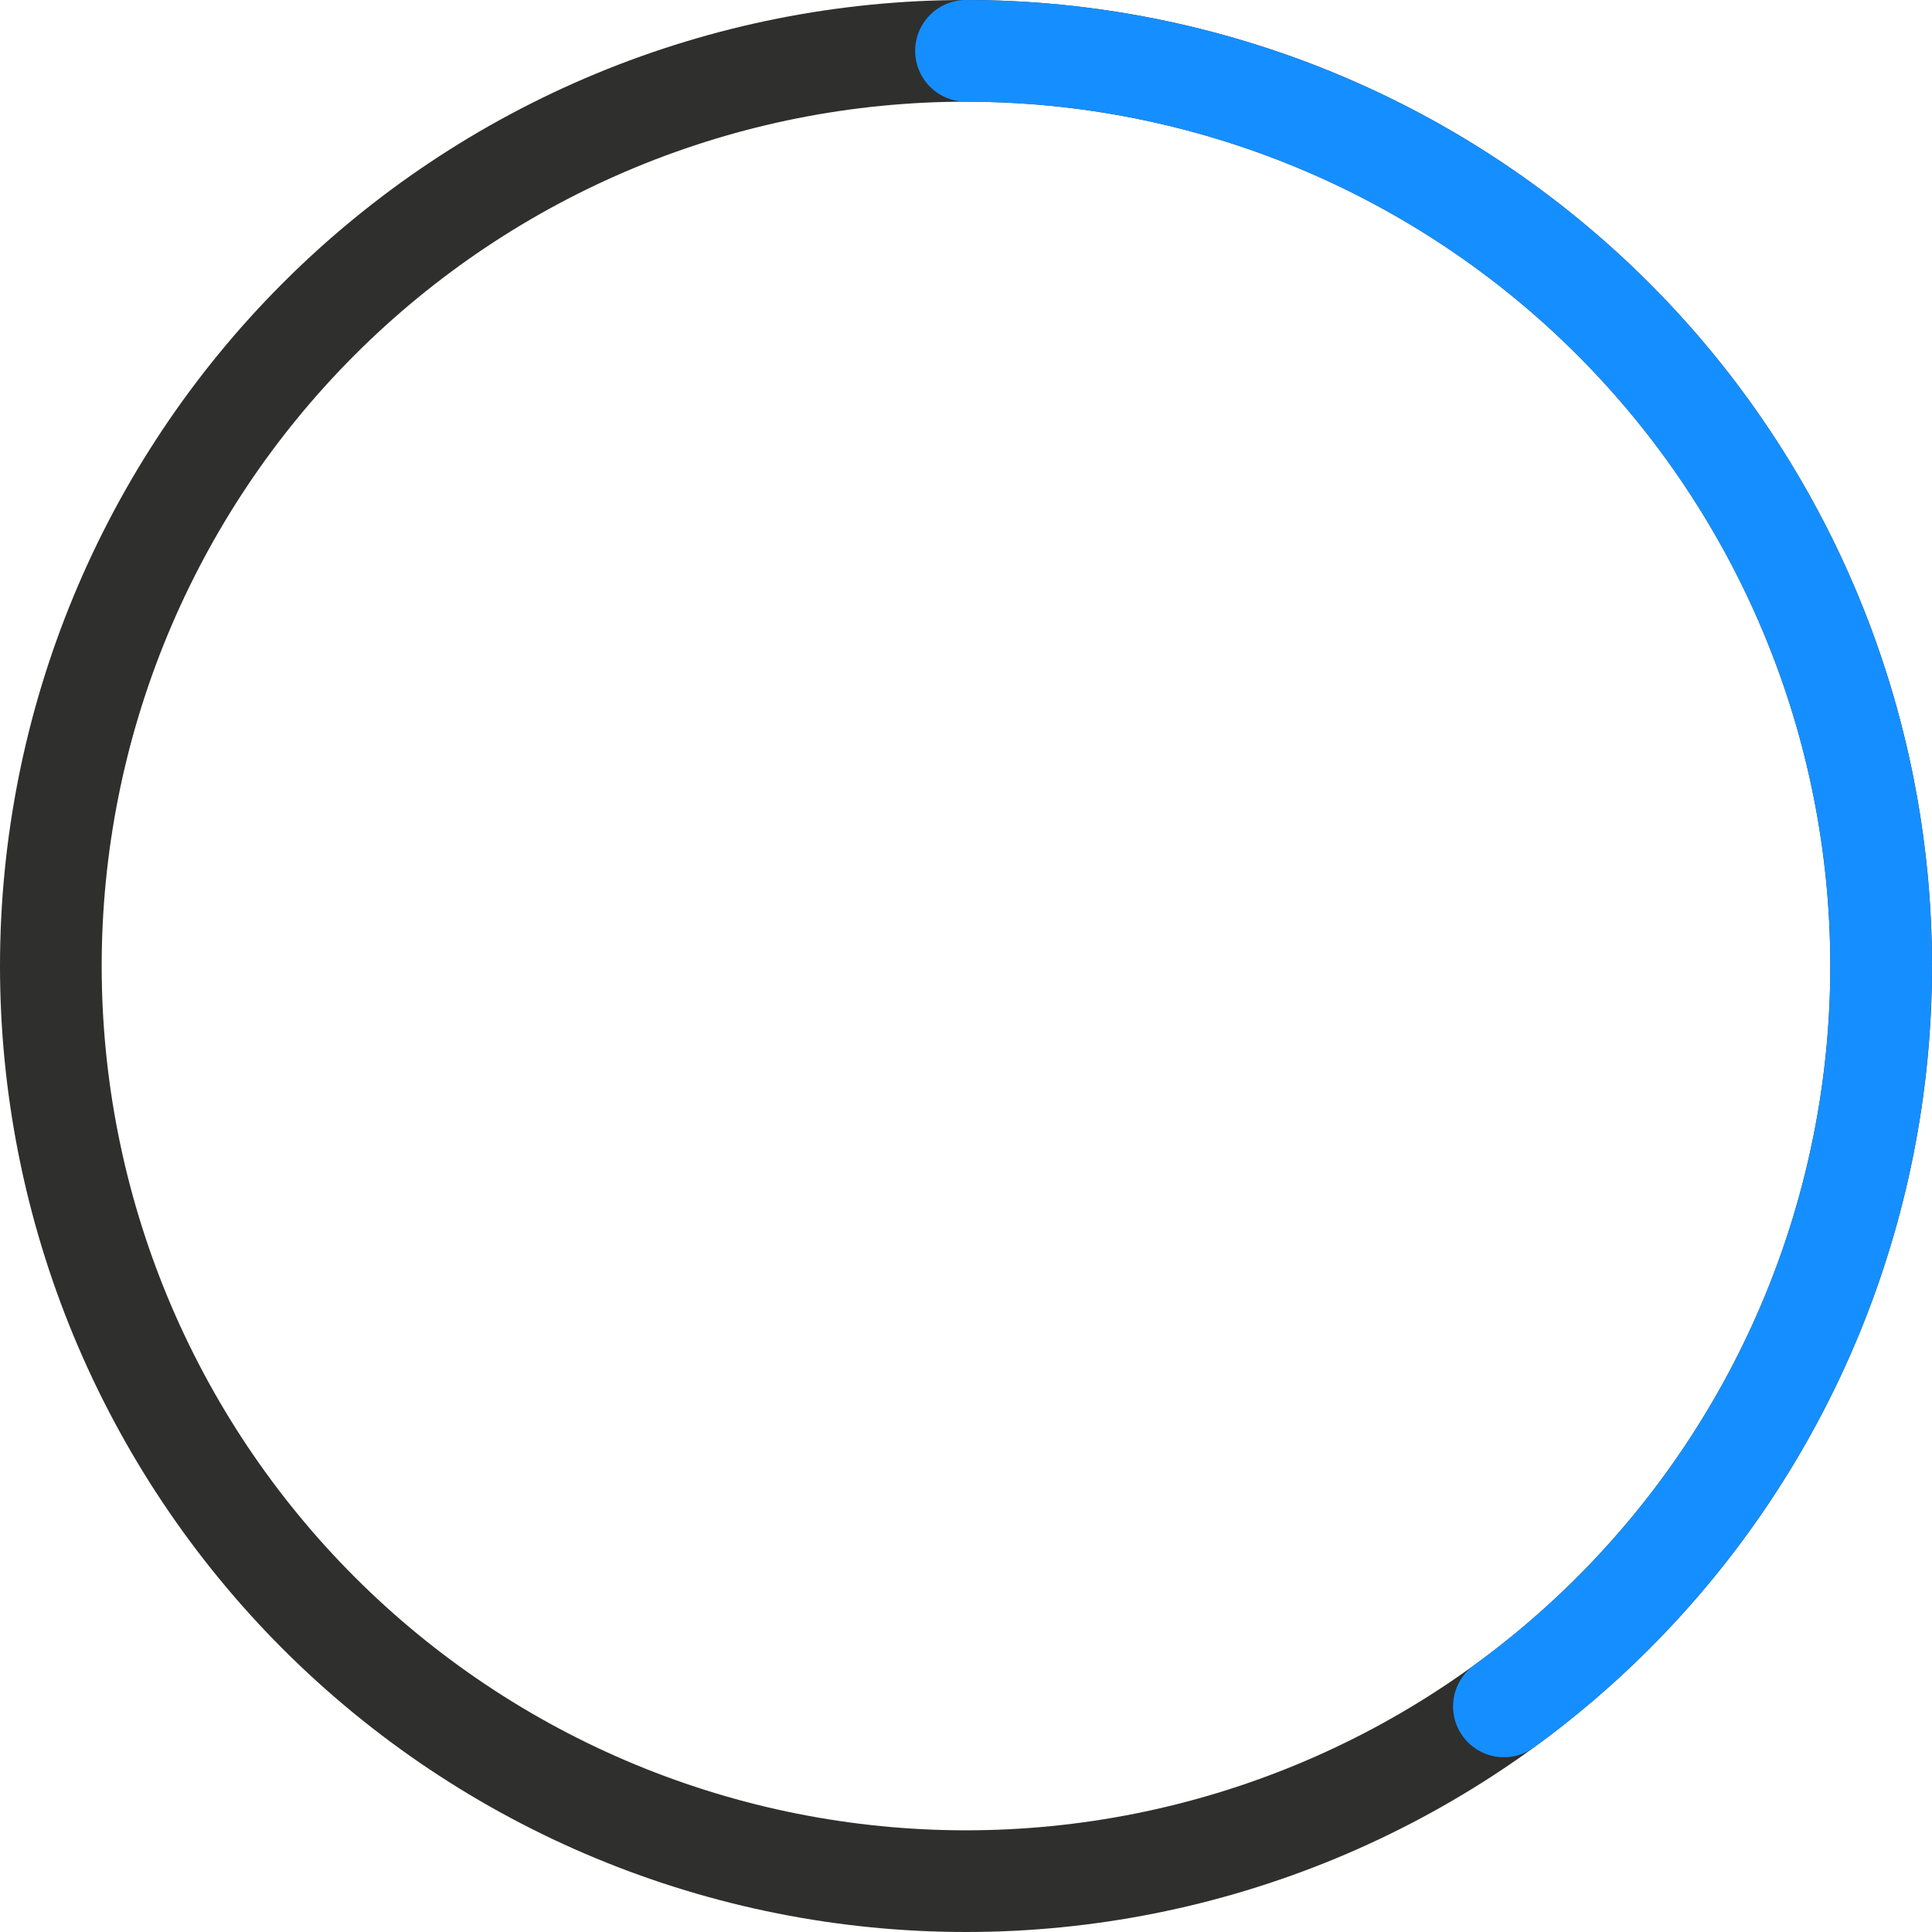 <svg width="76" height="76" viewBox="0 0 76 76" fill="none" xmlns="http://www.w3.org/2000/svg">
<path d="M38 2C42.728 2 47.409 2.931 51.777 4.74C56.144 6.55 60.113 9.201 63.456 12.544C66.799 15.887 69.451 19.856 71.26 24.223C73.069 28.591 74 33.272 74 38C74 42.728 73.069 47.409 71.26 51.777C69.451 56.144 66.799 60.113 63.456 63.456C60.113 66.799 56.144 69.451 51.777 71.26C47.409 73.069 42.728 74 38 74C33.272 74 28.591 73.069 24.223 71.26C19.856 69.451 15.887 66.799 12.544 63.456C9.201 60.113 6.55 56.144 4.74 51.777C2.931 47.409 2 42.728 2 38C2 33.272 2.931 28.591 4.74 24.223C6.55 19.856 9.201 15.887 12.544 12.544C15.887 9.201 19.856 6.55 24.223 4.74C28.591 2.931 33.272 2 38 2L38 2Z" stroke="#2F2F2E" stroke-width="4" stroke-linecap="round" stroke-linejoin="round"/>
<path d="M38 2C45.602 2 53.01 4.407 59.16 8.875C65.311 13.344 69.889 19.645 72.238 26.875C74.587 34.106 74.587 41.894 72.238 49.125C69.889 56.355 65.311 62.656 59.16 67.125" stroke="#158FFF" stroke-width="4" stroke-linecap="round" stroke-linejoin="round"/>
</svg>
